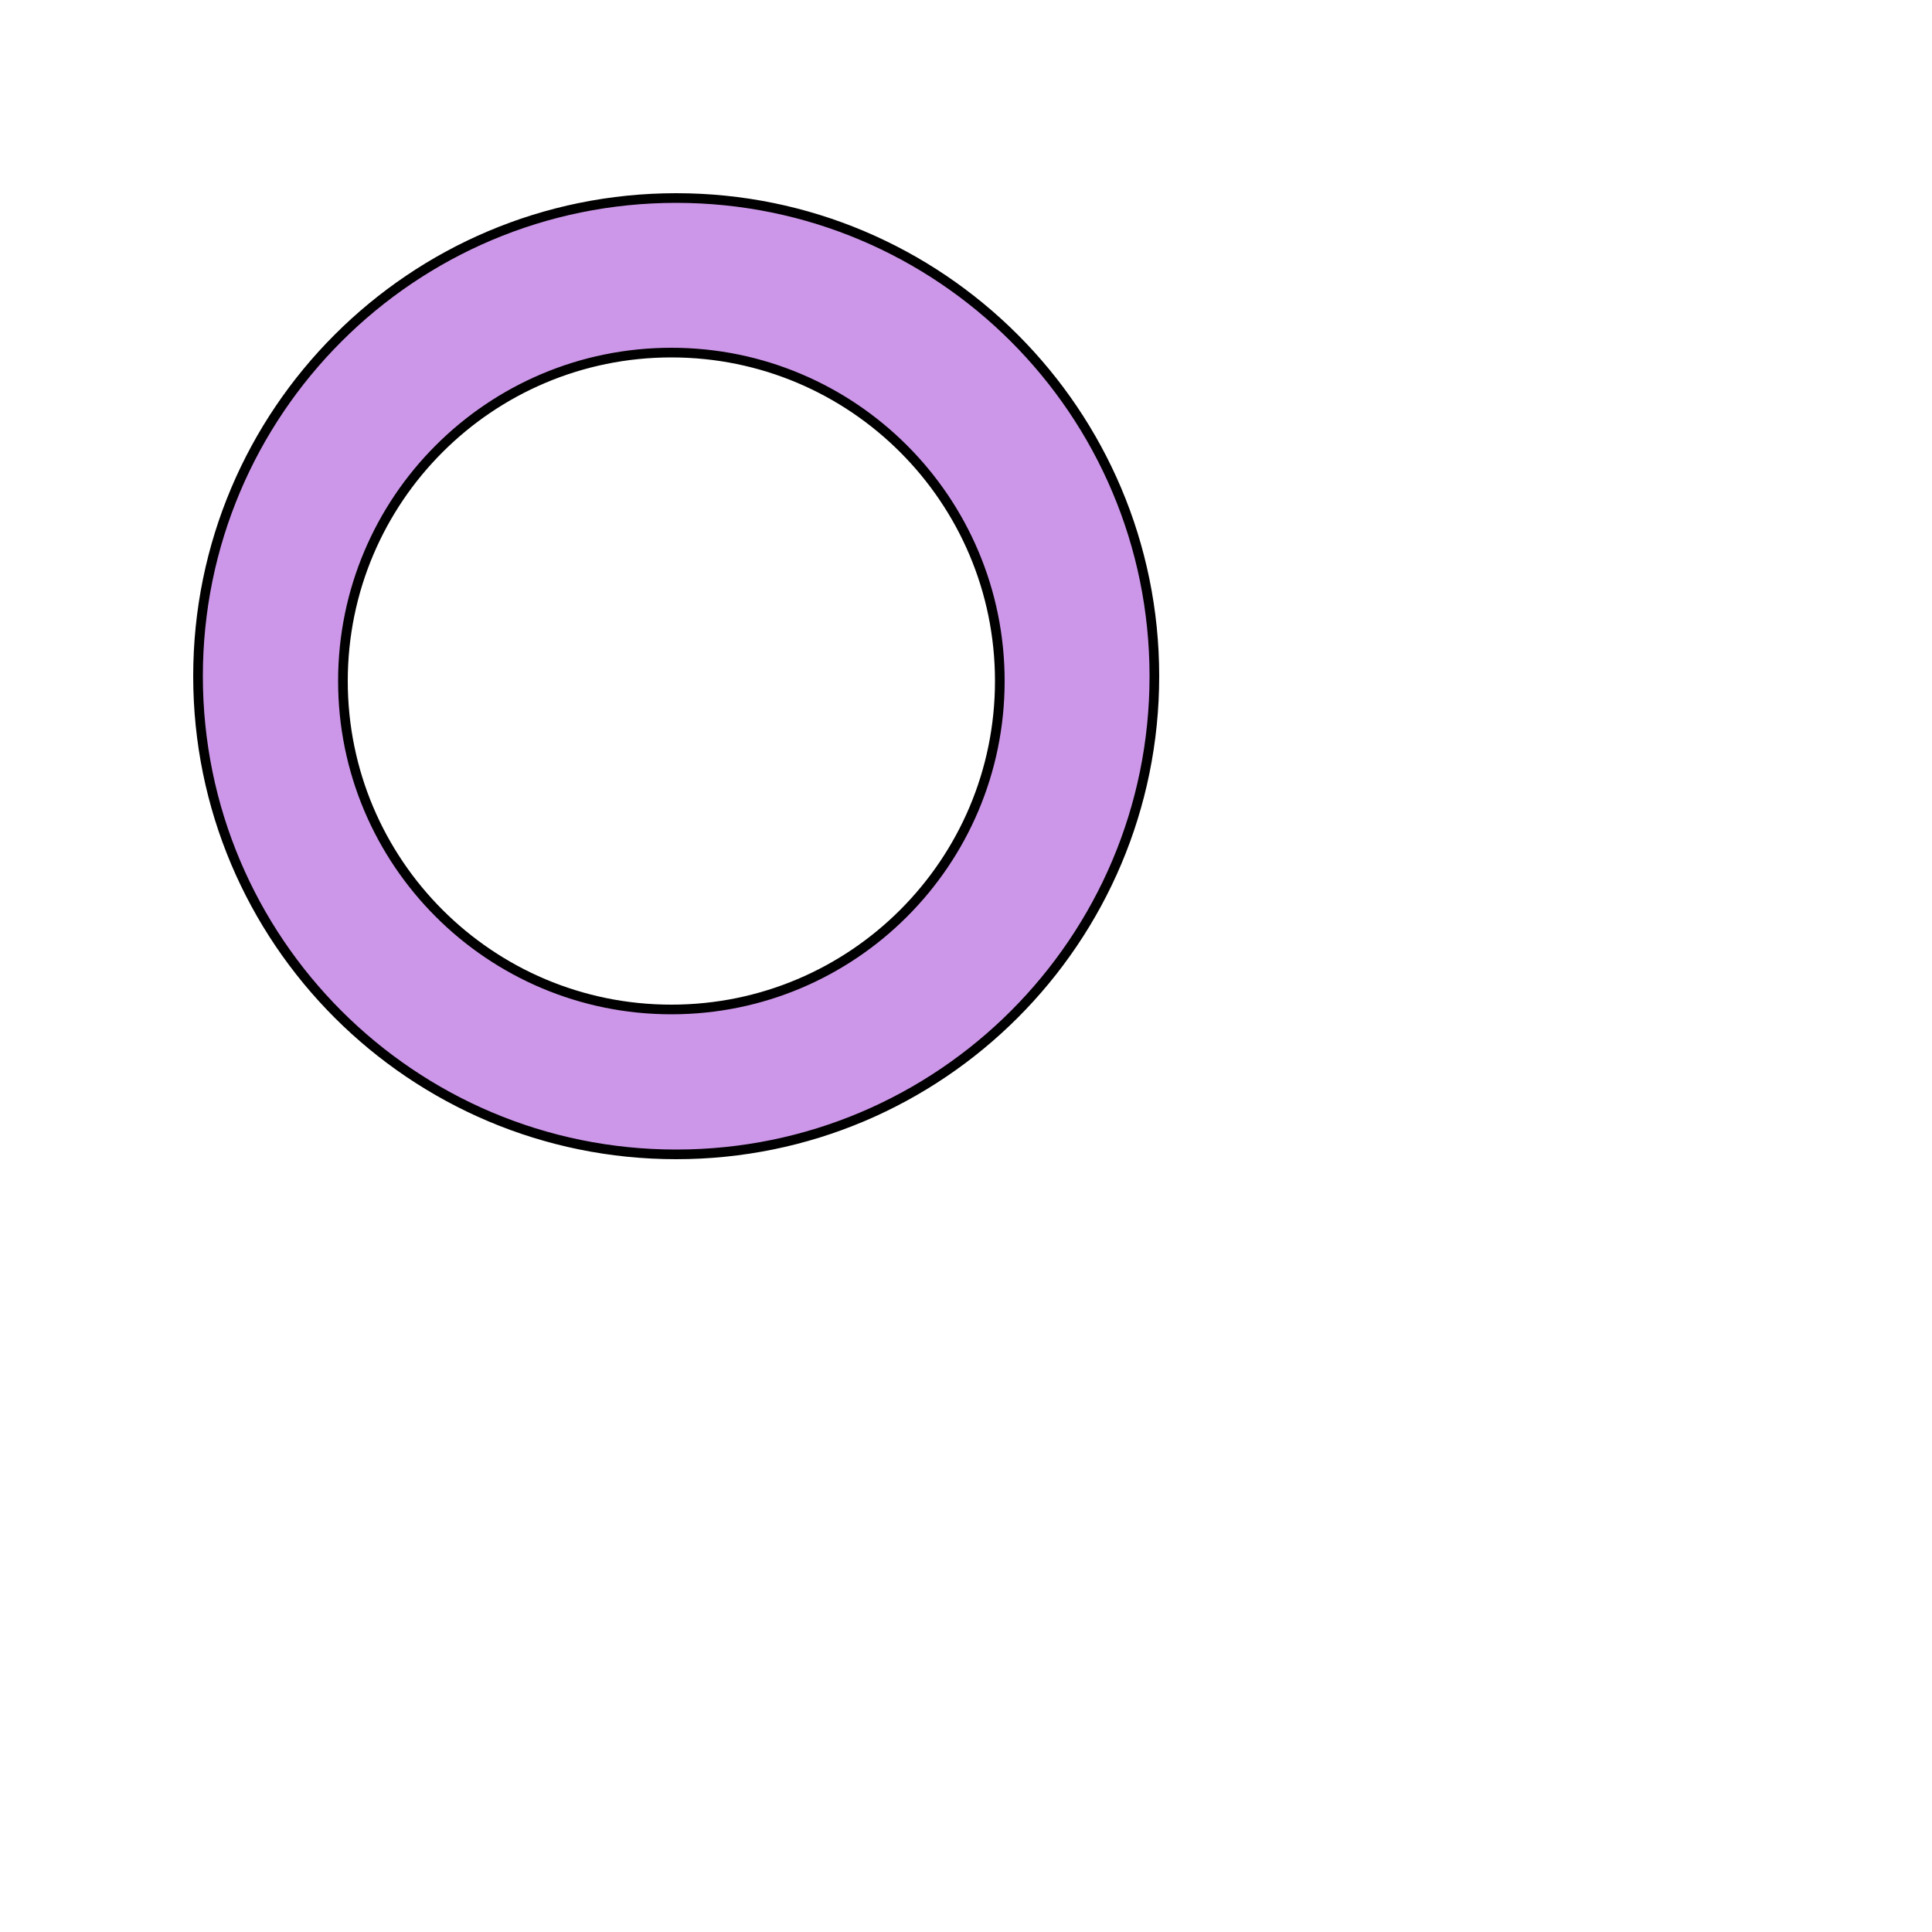 <svg width="200" height="200" viewBox="0 0 200 200" fill="none" xmlns="http://www.w3.org/2000/svg" xmlns:xlink="http://www.w3.org/1999/xlink">
	<desc>
			Created with Pixso.
	</desc>
	<defs>
		<clipPath id="clip1_58">
			<rect id="Icon" width="200" height="200" fill="white" fill-opacity="0"/>
		</clipPath>
	</defs>
	<rect id="Icon" width="200" height="200" fill="#FFFFFF" fill-opacity="0"/>
	<g clip-path="url(#clip1_58)">
		<path id="Vector" d="M119.5 70C119.5 97.338 97.338 119.5 70 119.5C42.662 119.5 20.5 97.338 20.5 70C20.5 42.662 42.662 20.5 70 20.5C97.338 20.5 119.5 42.662 119.5 70ZM69.5 104.5C88.278 104.5 103.5 89.278 103.5 70.5C103.5 51.722 88.278 36.5 69.5 36.5C50.722 36.5 35.5 51.722 35.5 70.5C35.5 89.278 50.722 104.5 69.5 104.5Z" fill="#CD97E9" fill-opacity="1" fill-rule="nonzero"/>
		<path id="Vector" d="M70 119.5C42.662 119.5 20.5 97.338 20.5 70C20.5 42.662 42.662 20.5 70 20.5C97.338 20.5 119.5 42.662 119.5 70C119.5 97.338 97.338 119.5 70 119.5ZM103.5 70.5C103.5 51.722 88.278 36.5 69.5 36.5C50.722 36.5 35.5 51.722 35.5 70.5C35.5 89.278 50.722 104.5 69.5 104.5C88.278 104.5 103.5 89.278 103.5 70.5Z" stroke="#000000" stroke-opacity="1" stroke-width="1"/>
	</g>
</svg>
